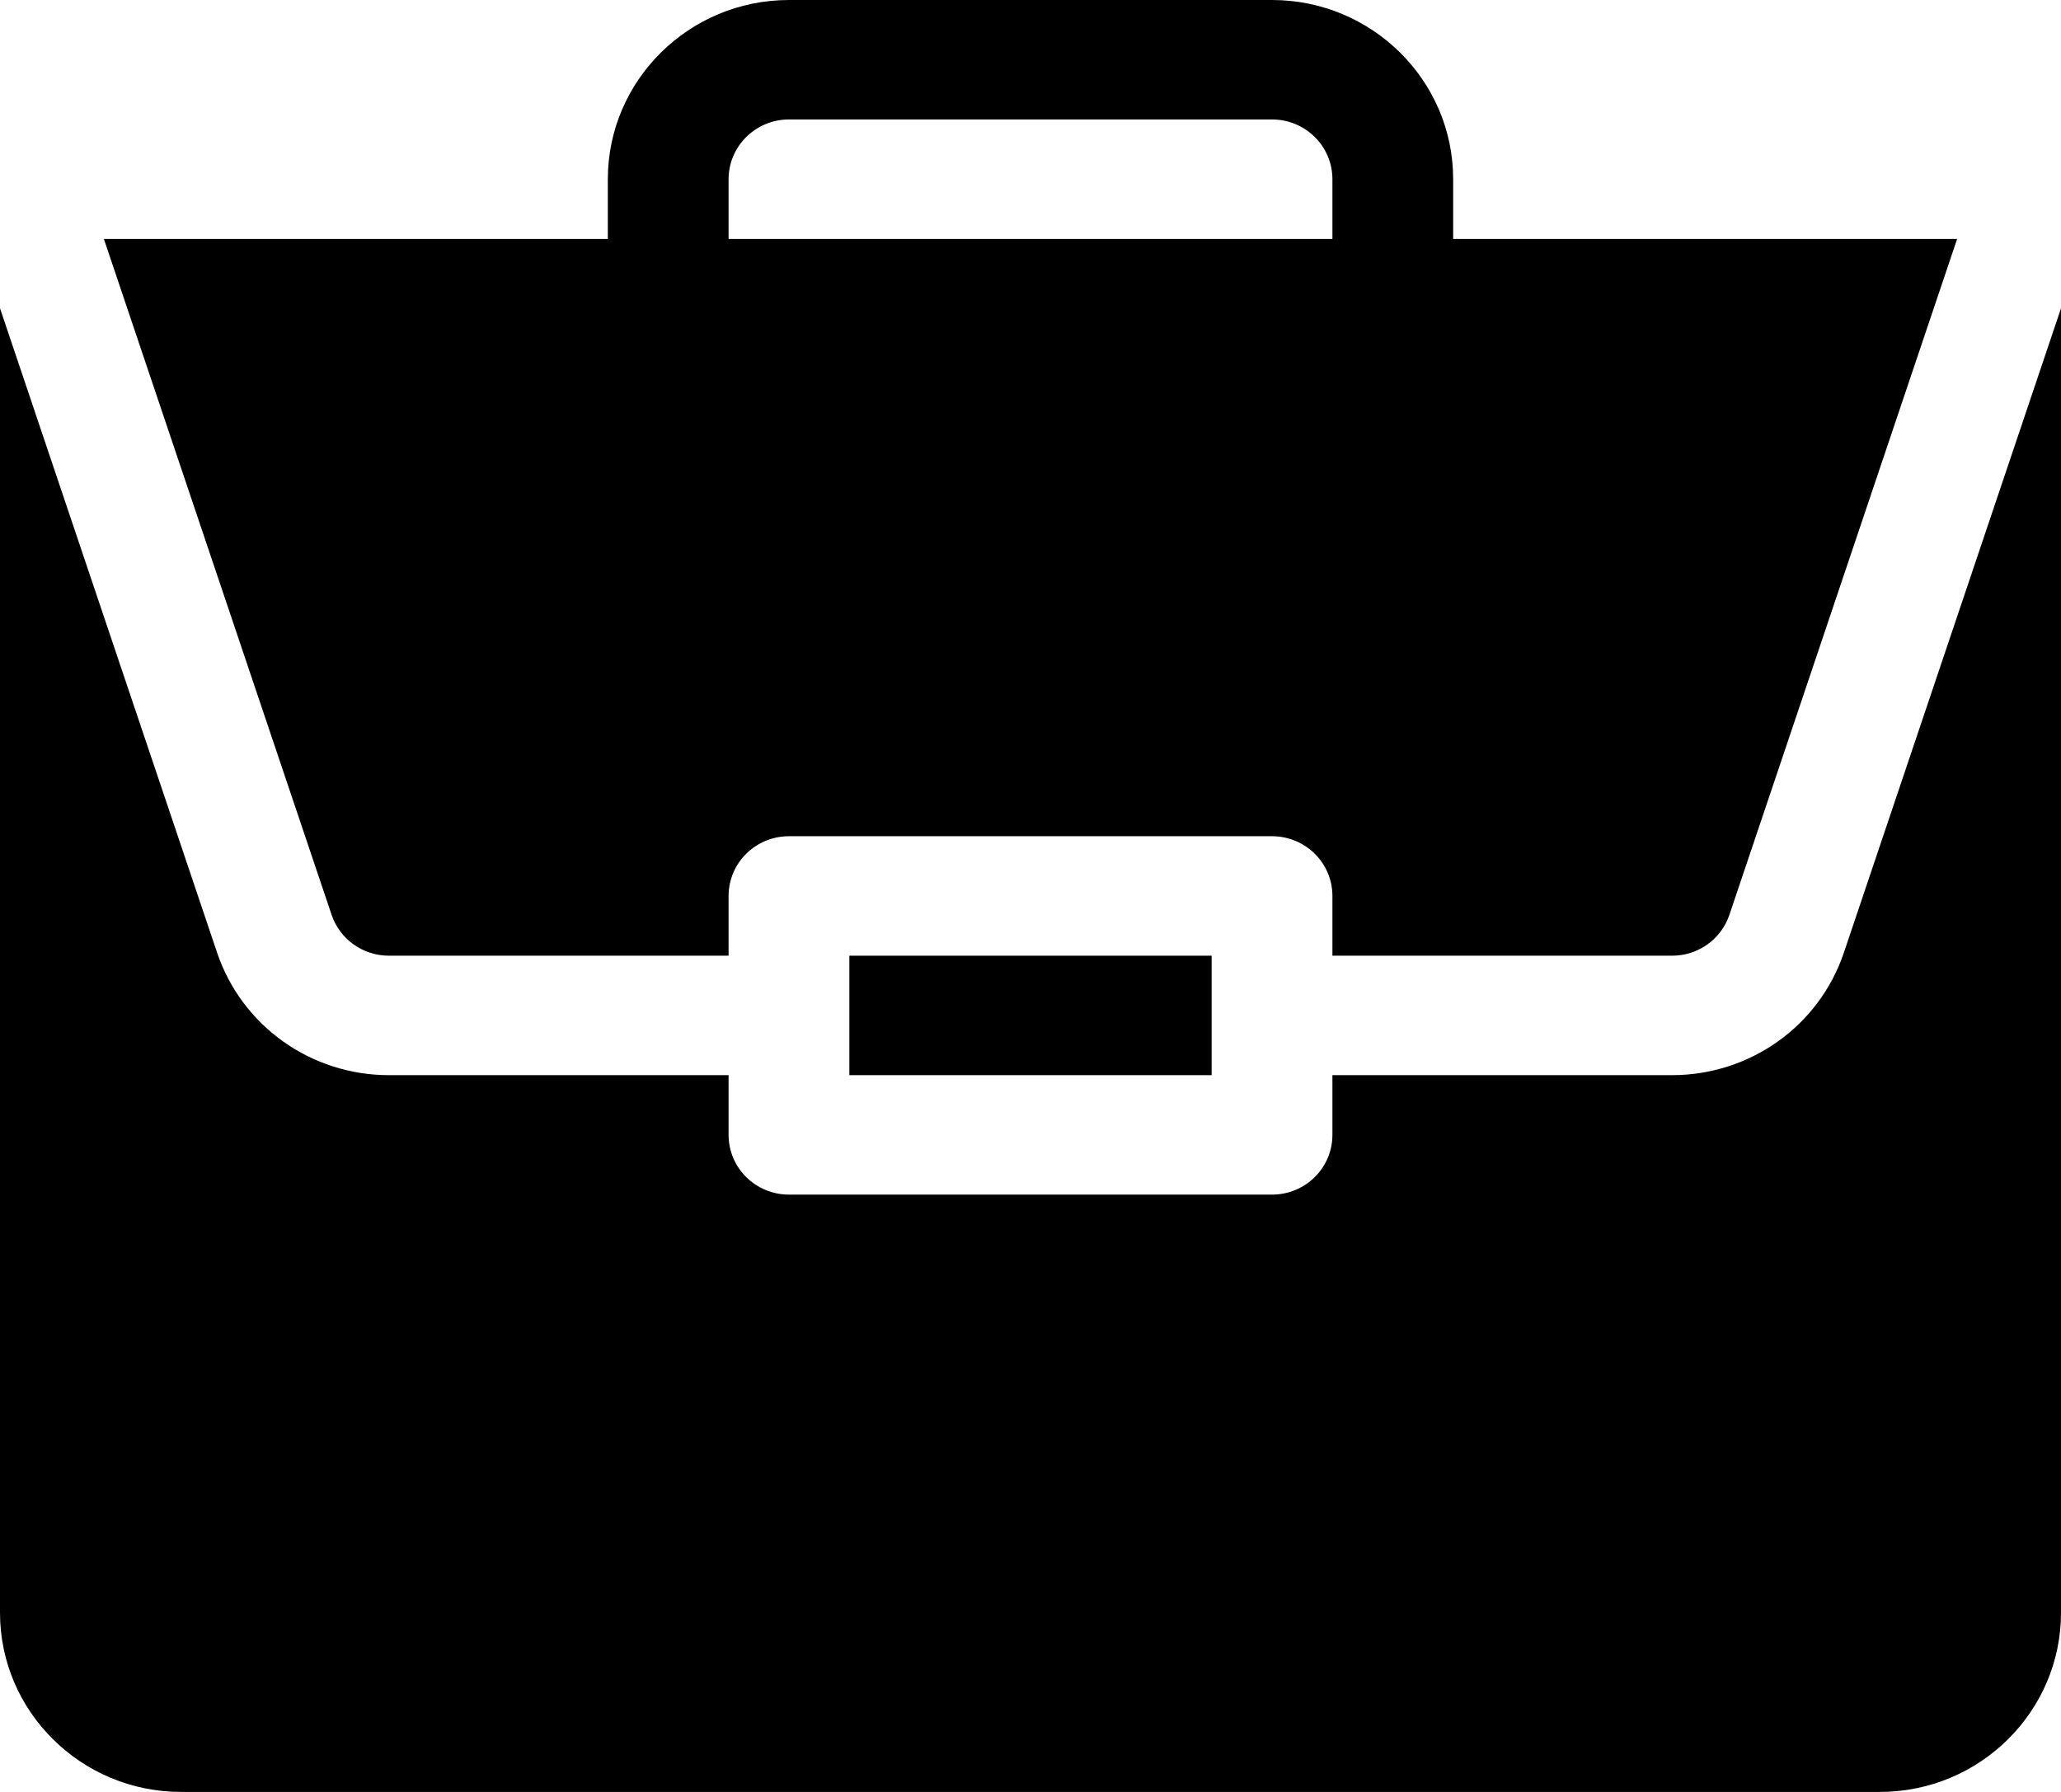 <?xml version="1.0" encoding="UTF-8"?>
<svg width="92px" height="80px" viewBox="0 0 92 80" version="1.1" xmlns="http://www.w3.org/2000/svg" xmlns:xlink="http://www.w3.org/1999/xlink">
    <!-- Generator: Sketch 53.2 (72643) - https://sketchapp.com -->
    <title>labor</title>
    <desc>Created with Sketch.</desc>
    <g id="Page-1" stroke="none" stroke-width="1" fill="none" fill-rule="evenodd">
        <g id="labor" fill="#000000" fill-rule="nonzero">
            <polygon id="Path" points="37.914 42.667 54.086 42.667 54.086 48 37.914 48"></polygon>
            <path d="M74.638,48 L59.477,48 L59.477,50.667 C59.477,52.14 58.271,53.333 56.781,53.333 L35.219,53.333 C33.729,53.333 32.523,52.14 32.523,50.667 L32.523,48 L17.362,48 C13.877,48 10.795,45.802 9.691,42.531 L0,13.762 L0,72 C0,76.411 3.627,80 8.086,80 L83.914,80 C88.373,80 92,76.411 92,72 L92,13.764 L82.308,42.531 C81.205,45.802 78.123,48 74.638,48 Z" id="Path"></path>
            <path d="M56.781,0 L35.219,0 C30.76,0 27.133,3.589 27.133,8 L27.133,10.667 L4.637,10.667 L14.803,40.844 C15.172,41.935 16.201,42.667 17.362,42.667 L32.523,42.667 L32.523,40 C32.523,38.526 33.729,37.333 35.219,37.333 L56.781,37.333 C58.271,37.333 59.477,38.526 59.477,40 L59.477,42.667 L74.638,42.667 C75.799,42.667 76.828,41.935 77.197,40.844 L87.363,10.667 L64.867,10.667 L64.867,8 C64.867,3.589 61.24,0 56.781,0 Z M32.523,10.667 L32.523,8 C32.523,6.528 33.731,5.333 35.219,5.333 L56.781,5.333 C58.269,5.333 59.477,6.528 59.477,8 L59.477,10.667 L32.523,10.667 Z" id="Shape"></path>
        </g>
    </g>
</svg>